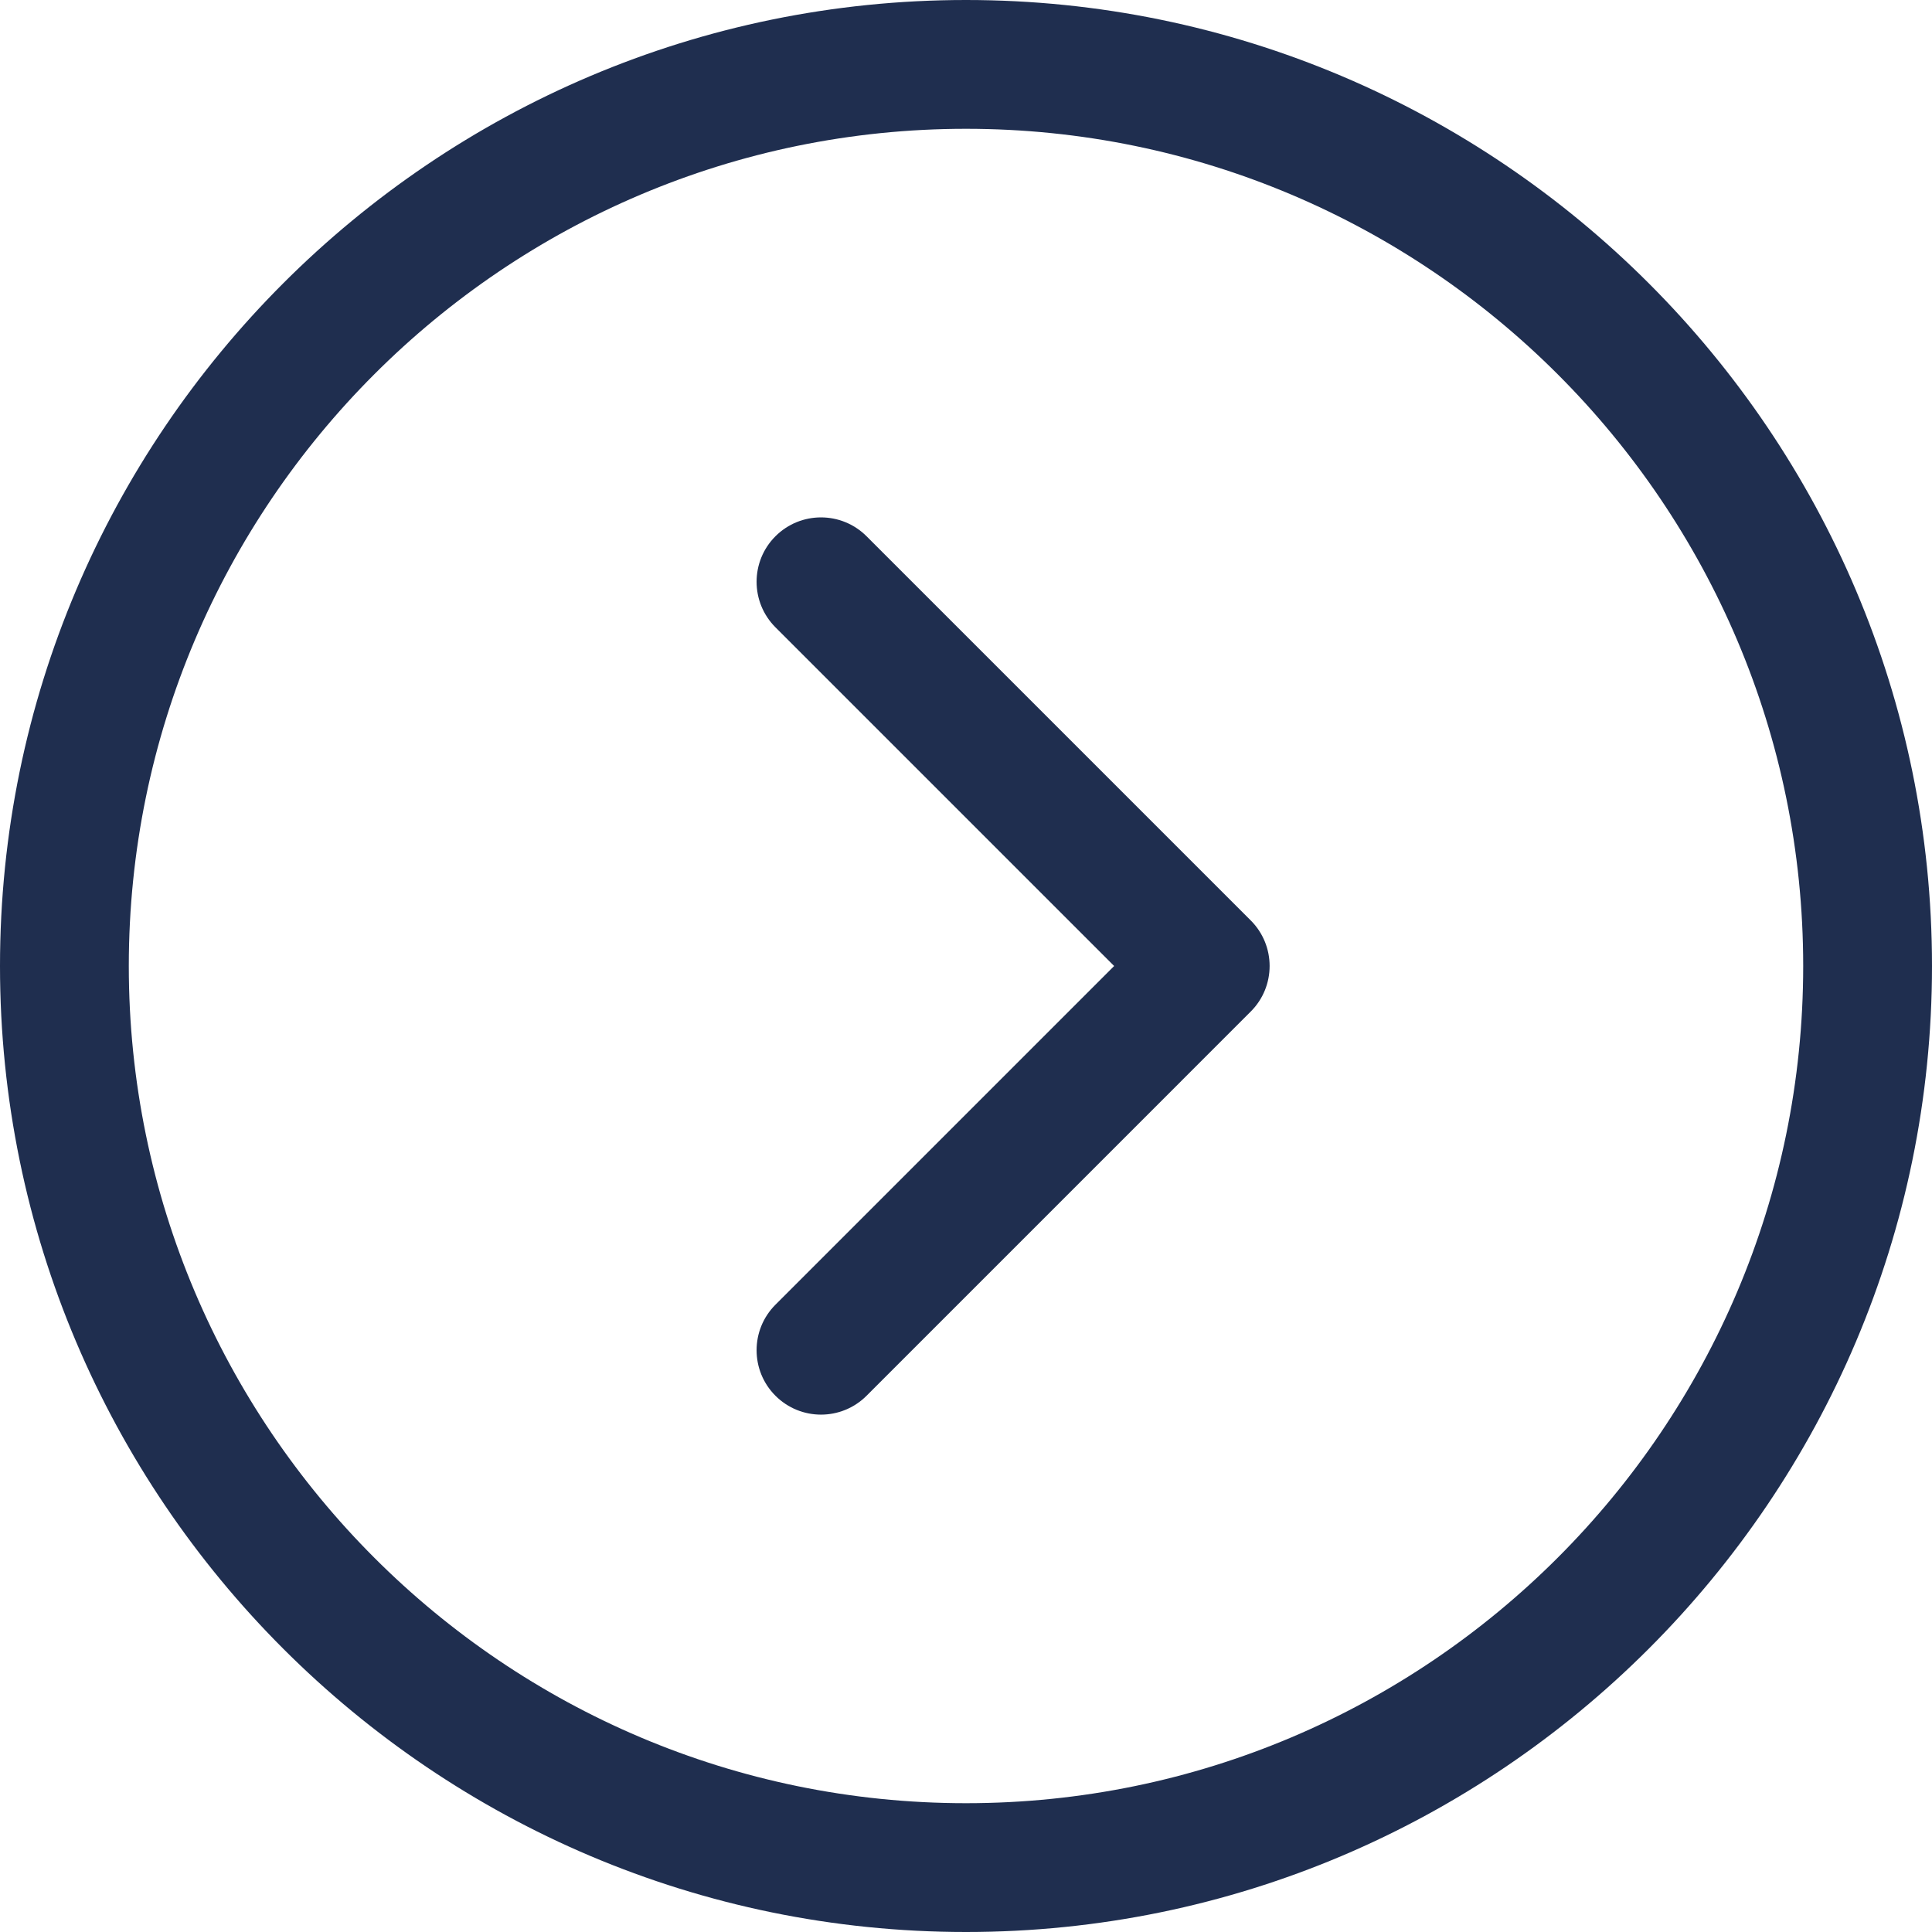 <svg xmlns="http://www.w3.org/2000/svg" xmlns:xlink="http://www.w3.org/1999/xlink" version="1.1" width="375" height="375" viewBox="0 0 375 375">
<rect x="0" y="0" width="375" height="375" fill="#808080" stroke="none"/>
<defs>
<clipPath id="clip_0">
<path transform="matrix(.24,0,0,.24,0,0)" d="M0 0H1562.5V1562.5H0Z" fill-rule="evenodd"/>
</clipPath>
<clipPath id="clip_1">
<path transform="matrix(.24,0,0,.24,0,0)" d="M0 0H1562.5V1562.5H0Z" fill-rule="evenodd"/>
</clipPath>
<clipPath id="clip_2">
<path transform="matrix(.24,0,0,.24,0,0)" d="M0 0H1562.5V1562.5H0Z" fill-rule="evenodd"/>
</clipPath>
</defs>
<g clip-path="url(#clip_0)">
<path transform="matrix(.75,0,0,.75,0,0)" d="M0 0H500V500H0Z" fill="#ffffff"/>
</g>
<g clip-path="url(#clip_1)">
<path transform="matrix(.75,0,0,.75,0,0)" d="M0 0H500V500H0Z" fill="#ffffff"/>
</g>
<g clip-path="url(#clip_2)">
<path transform="matrix(3.125,0,0,3.125,-12.5,-12.5)" d="M64 4C30.916 4 4 30.916 4 64 4 97.084 30.916 124 64 124 97.084 124 124 97.084 124 64 124 30.916 97.084 4 64 4ZM64 116C35.327 116 12 92.673 12 64 12 35.327 35.327 12 64 12 92.673 12 116 35.327 116 64 116 92.673 92.673 116 64 116Z" fill="#1f2e4f"/>
<path transform="matrix(3.125,0,0,3.125,-12.5,-12.5)" d="M57.822 37.307C56.26 35.746 53.728 35.746 52.165 37.307 50.603 38.869 50.603 41.402 52.165 42.964L73.201 64 52.165 85.037C50.603 86.599 50.603 89.132 52.165 90.693 52.946 91.474 53.97 91.865 54.994 91.865 56.018 91.865 57.041 91.474 57.823 90.693L81.687 66.828C83.249 65.266 83.249 62.734 81.687 61.171L57.822 37.307Z" fill="#1f2e4f"/>
</g>
</svg>
